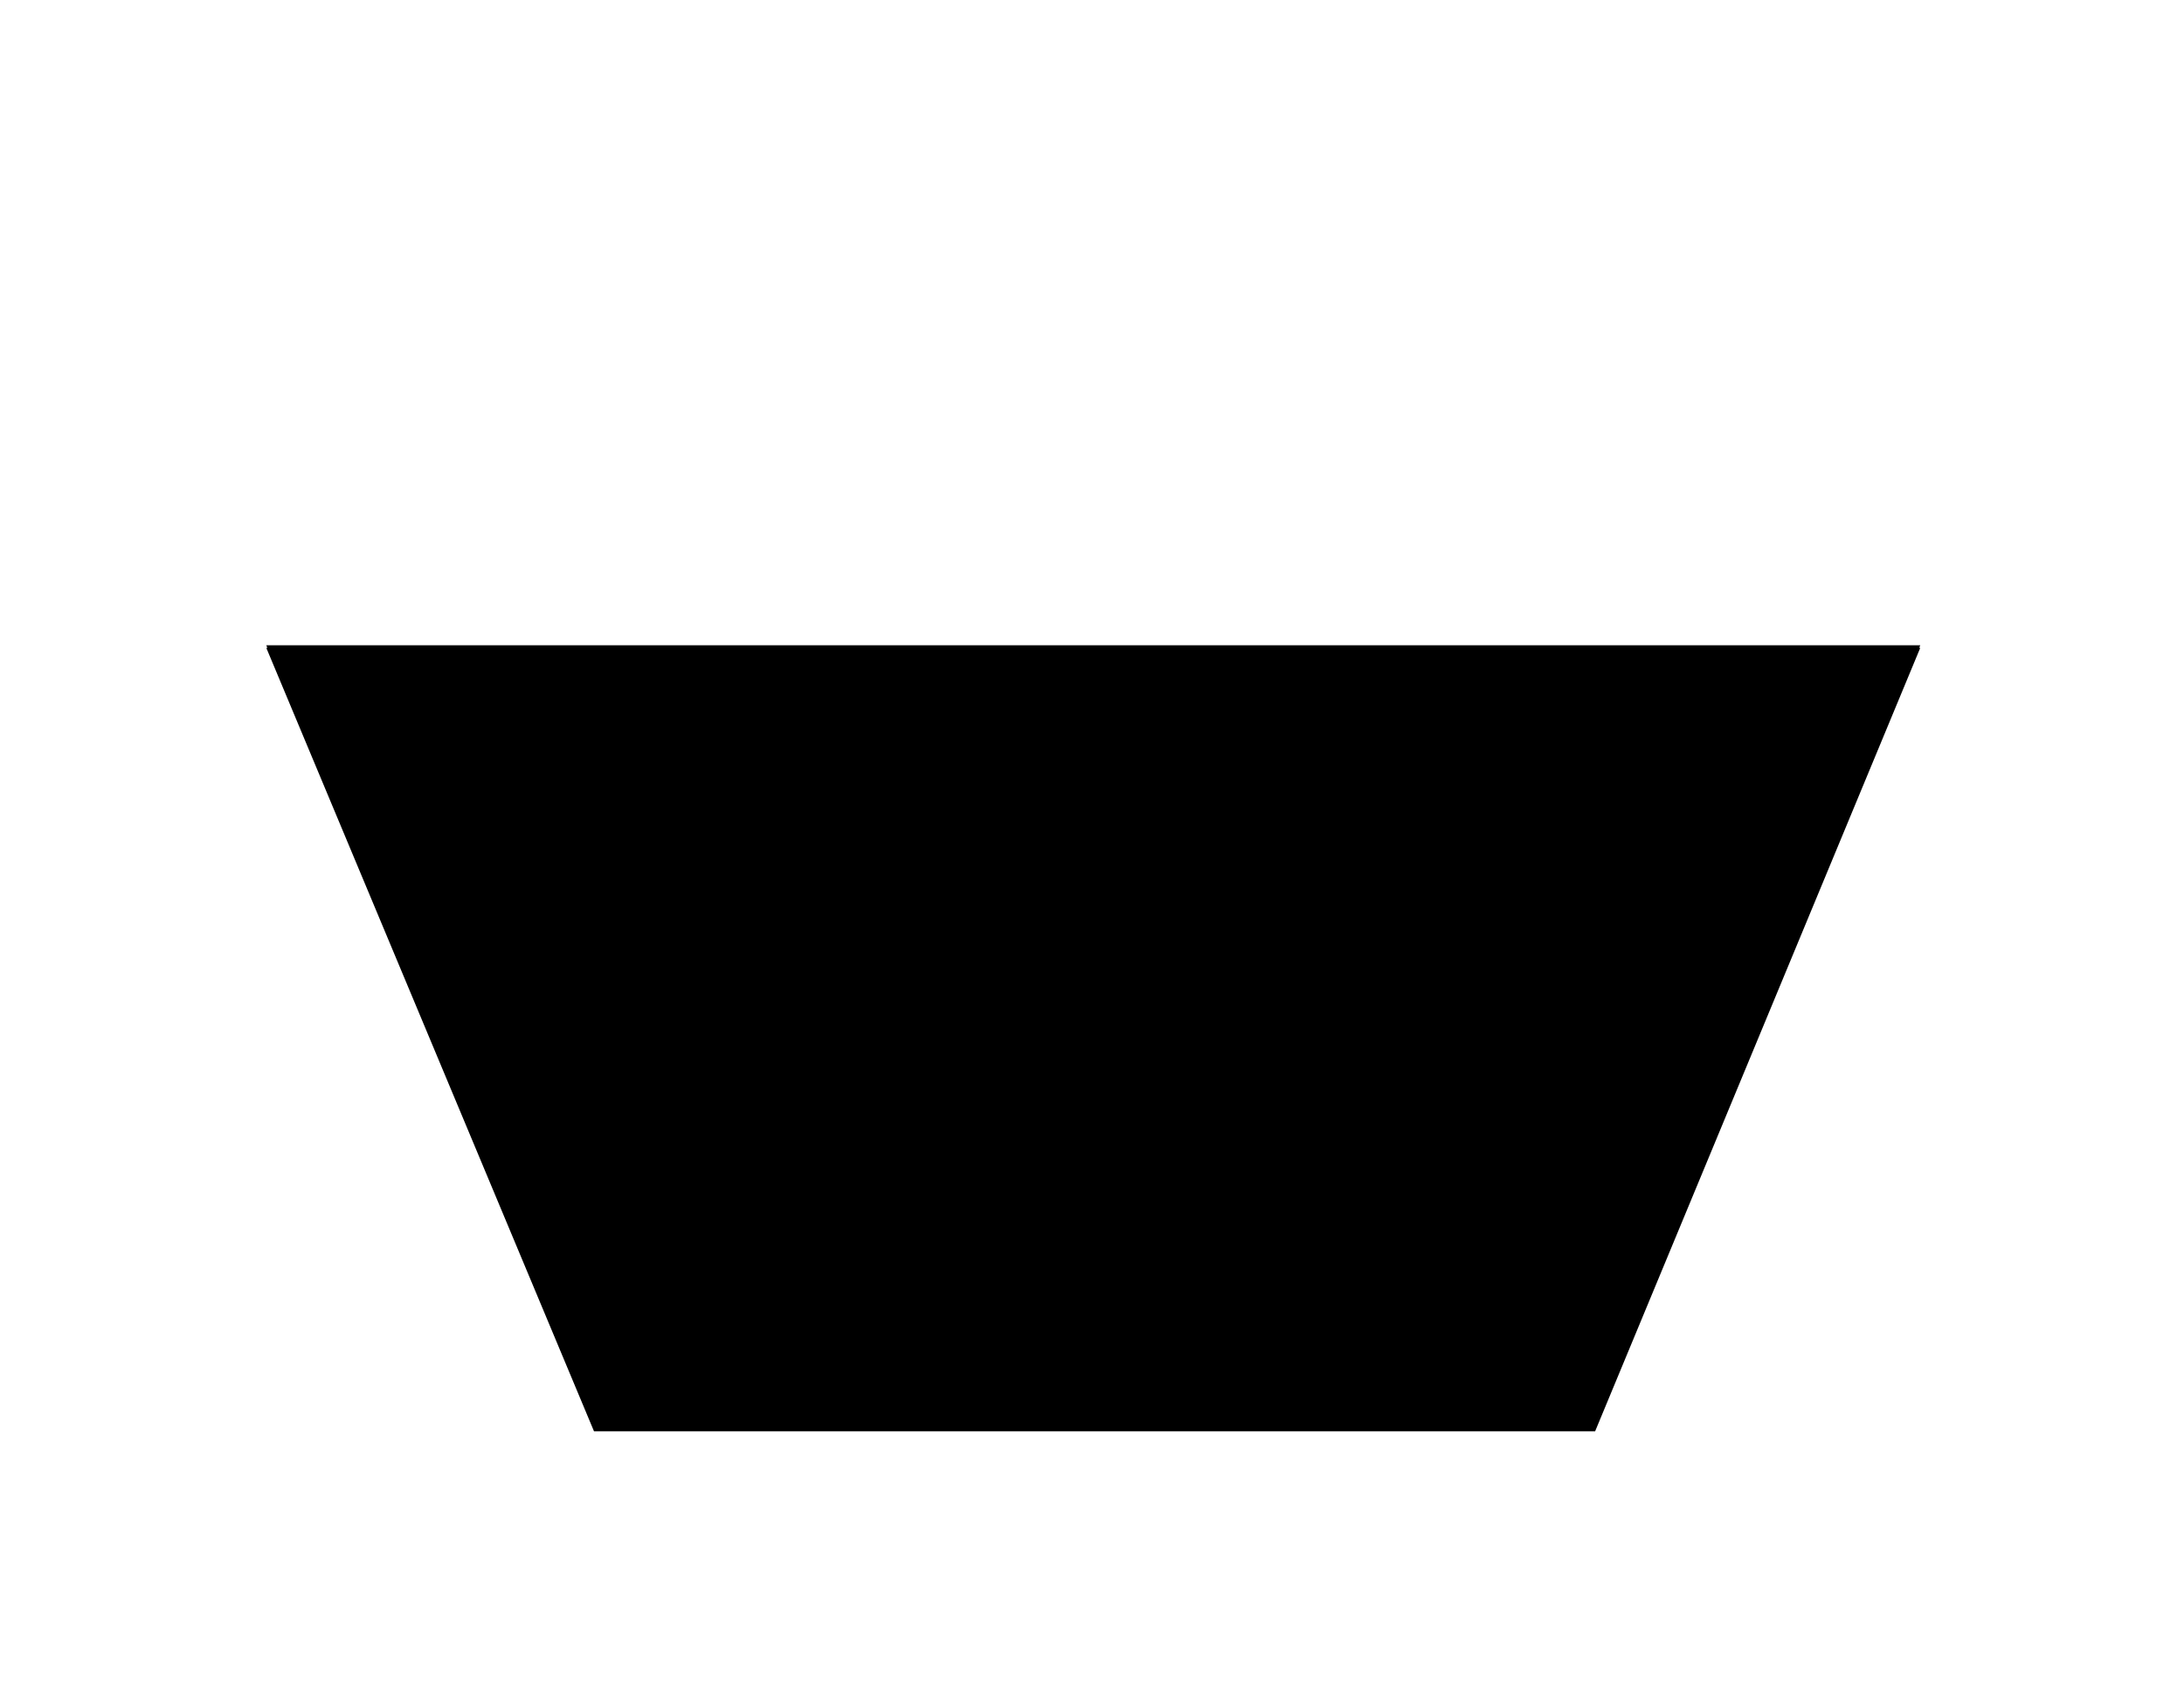 ﻿<?xml version="1.0" encoding="utf-8" standalone="yes"?>
<?xml-stylesheet href="SVGStyle.css" type="text/css"?>
<svg xmlns="http://www.w3.org/2000/svg" version="1.2" baseProfile="tiny" xml:space="preserve" style="shape-rendering:geometricPrecision; fill-rule:evenodd;" width="8.53mm" height="6.59mm" viewBox="-4.27 -5.58 8.53 6.59">
  <title>SignalStationWarning_v2</title>
  <desc>pattern of symbol</desc>
  <rect class="symbolBox layout" fill="none" x="-4.27" y="1.01" height="6.59" width="8.53" />
  <rect class="svgBox layout" fill="none" x="-4.27" y="-5.58" height="6.59" width="8.53" />
  <path d=" M 0.01,-0.27 L 0,-4.58" class="sl f0 sDNGHL" style="stroke-width:0.64;" />
  <path d=" M 3.23,-3.05 L 1.96,0.01 L -1.95,0.01 L -3.23,-3.05" class="fLITRD" style="stroke-width:0.64;" />
  <path d=" M 3.23,-3.06 L 1.96,0 L -1.95,0 L -3.23,-3.06" class="sl f0 sTESTA" style="stroke-width:0.32;" />
  <path d=" M -3.27,-3.06 L 3.26,-3.07" class="sl f0 sTESTA" style="stroke-width:0.32;" />
  <path d=" M -0.38,-2.34 L -1.39,-2.34 L -1.39,-1.59 L -0.39,-1.57 L -0.38,-0.79 L -1.39,-0.79" class="sl f0 sTESTA" style="stroke-width:0.32;" />
  <path d=" M 1.33,-2.34 L 0.32,-2.34 L 0.33,-1.58 L 1.34,-1.56 L 1.33,-0.77 L 0.33,-0.77" class="sl f0 sTESTA" style="stroke-width:0.32;" />
</svg>